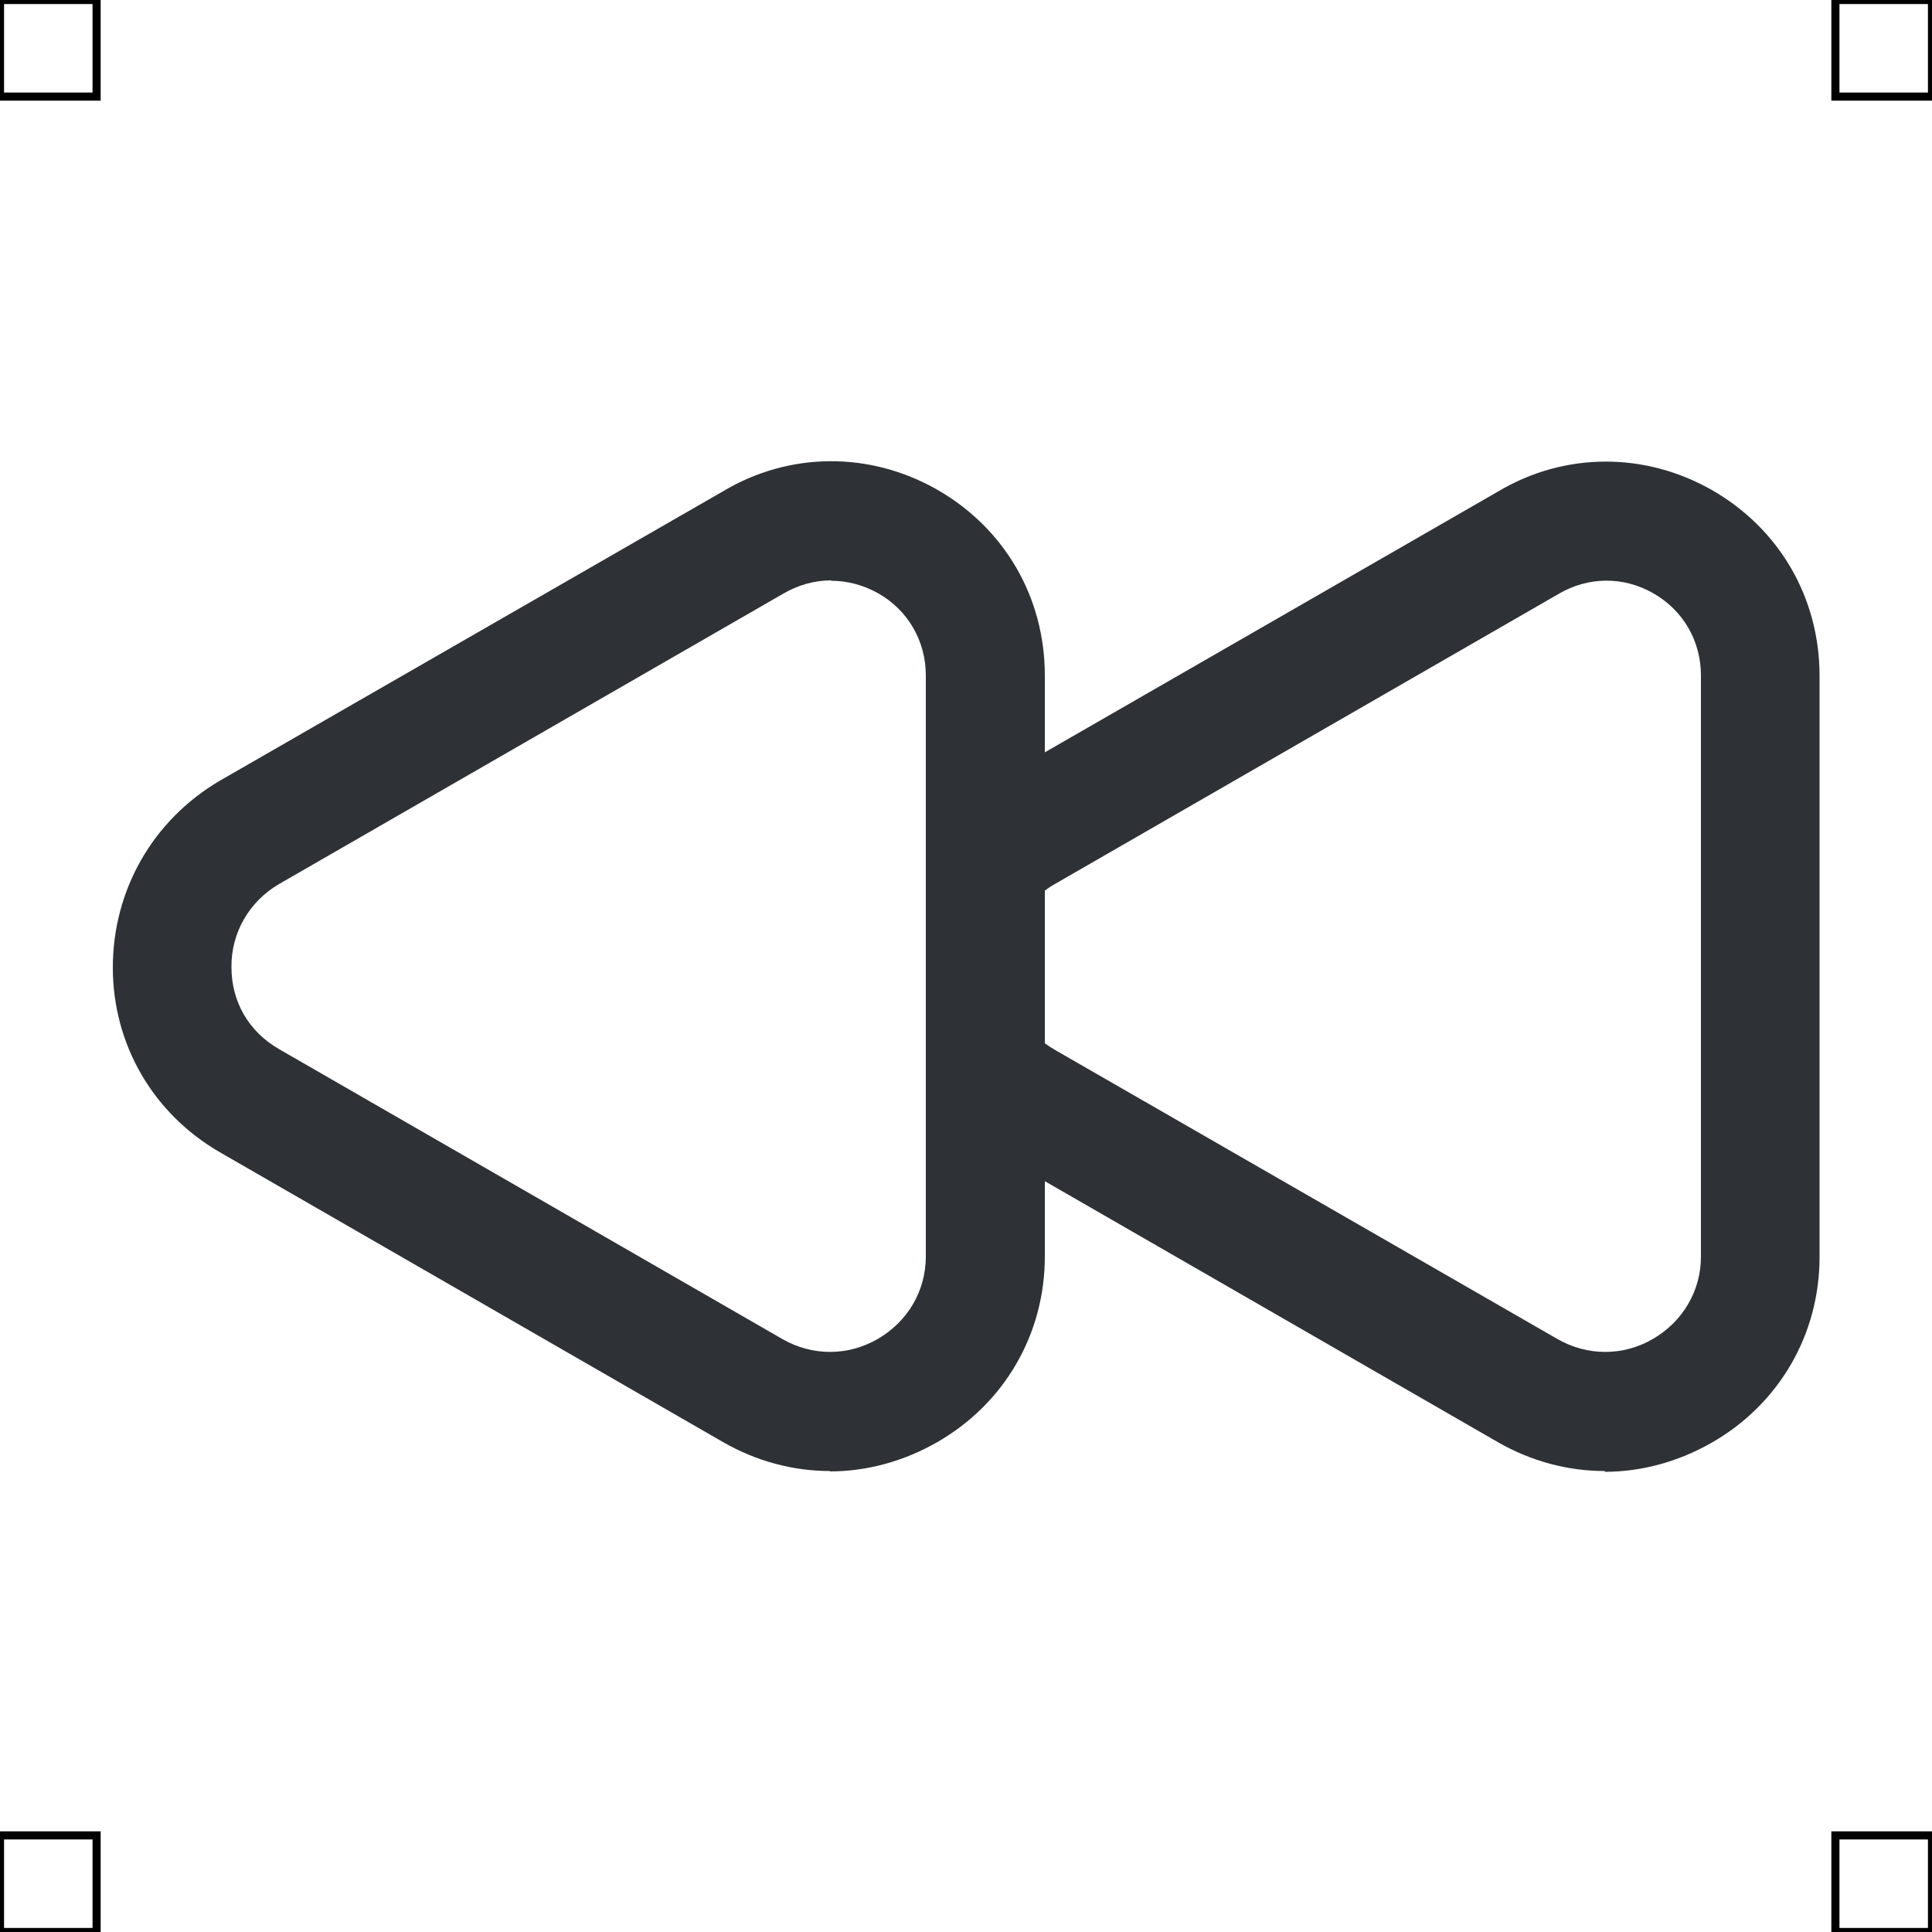 <?xml version="1.0" encoding="UTF-8"?>
<svg xmlns="http://www.w3.org/2000/svg" viewBox="0 0 50 50">
  <defs>
    <style>
      .cls-1 {
        fill: #2e3135;
        stroke-width: 0px;
      }

      .cls-2 {
        fill: none;
        stroke: #000;
        stroke-miterlimit: 10;
        stroke-width: .21px;
      }
    </style>
  </defs>
  <g id="iconos">
    <g>
      <path class="cls-1" d="m41.53,38.07c-.95,0-1.9-.25-2.77-.75l-13.02-7.5c-.6-.36-1.06-.75-1.43-1.2-.22-.27-.35-.62-.35-.97v-5.26c0-.35.12-.7.35-.97.37-.45.83-.85,1.41-1.19l13.05-7.51c1.71-1.02,3.79-1.03,5.53-.04,1.75,1,2.79,2.79,2.79,4.81v15.04c0,2-1.04,3.8-2.78,4.8-.87.5-1.83.76-2.78.76Zm-14.49-11.07c.08.06.16.11.26.17l13,7.48c.78.45,1.71.45,2.48,0,.77-.45,1.24-1.24,1.24-2.13v-15.04c0-.89-.46-1.69-1.24-2.13-.77-.44-1.69-.43-2.46.03l-13.04,7.51c-.09.05-.16.1-.24.16v3.96Z"/>
      <path class="cls-1" d="m21.48,38.07c-.95,0-1.9-.25-2.77-.75l-13.02-7.5c-1.73-1-2.77-2.79-2.77-4.78,0-2,1.03-3.81,2.76-4.83l13.04-7.5c1.71-1.02,3.79-1.03,5.53-.04,1.75,1,2.79,2.79,2.79,4.81v15.04c0,2-1.04,3.8-2.78,4.8-.87.5-1.83.76-2.78.76Zm.03-23.05c-.43,0-.86.12-1.25.35l-13.04,7.51c-.77.45-1.24,1.26-1.23,2.15,0,.9.45,1.67,1.23,2.12l13.02,7.5c.78.45,1.7.45,2.48,0,.77-.45,1.24-1.24,1.24-2.13v-15.04c0-.89-.46-1.69-1.24-2.13-.38-.21-.79-.32-1.21-.32Z"/>
    </g>
  </g>
  <g id="guias">
    <rect class="cls-2" x="47.5" y="47.5" width="2.5" height="2.5"/>
    <rect class="cls-2" x="47.5" width="2.5" height="2.5"/>
    <rect class="cls-2" y="47.5" width="2.5" height="2.5"/>
    <rect class="cls-2" width="2.5" height="2.5"/>
  </g>
</svg>